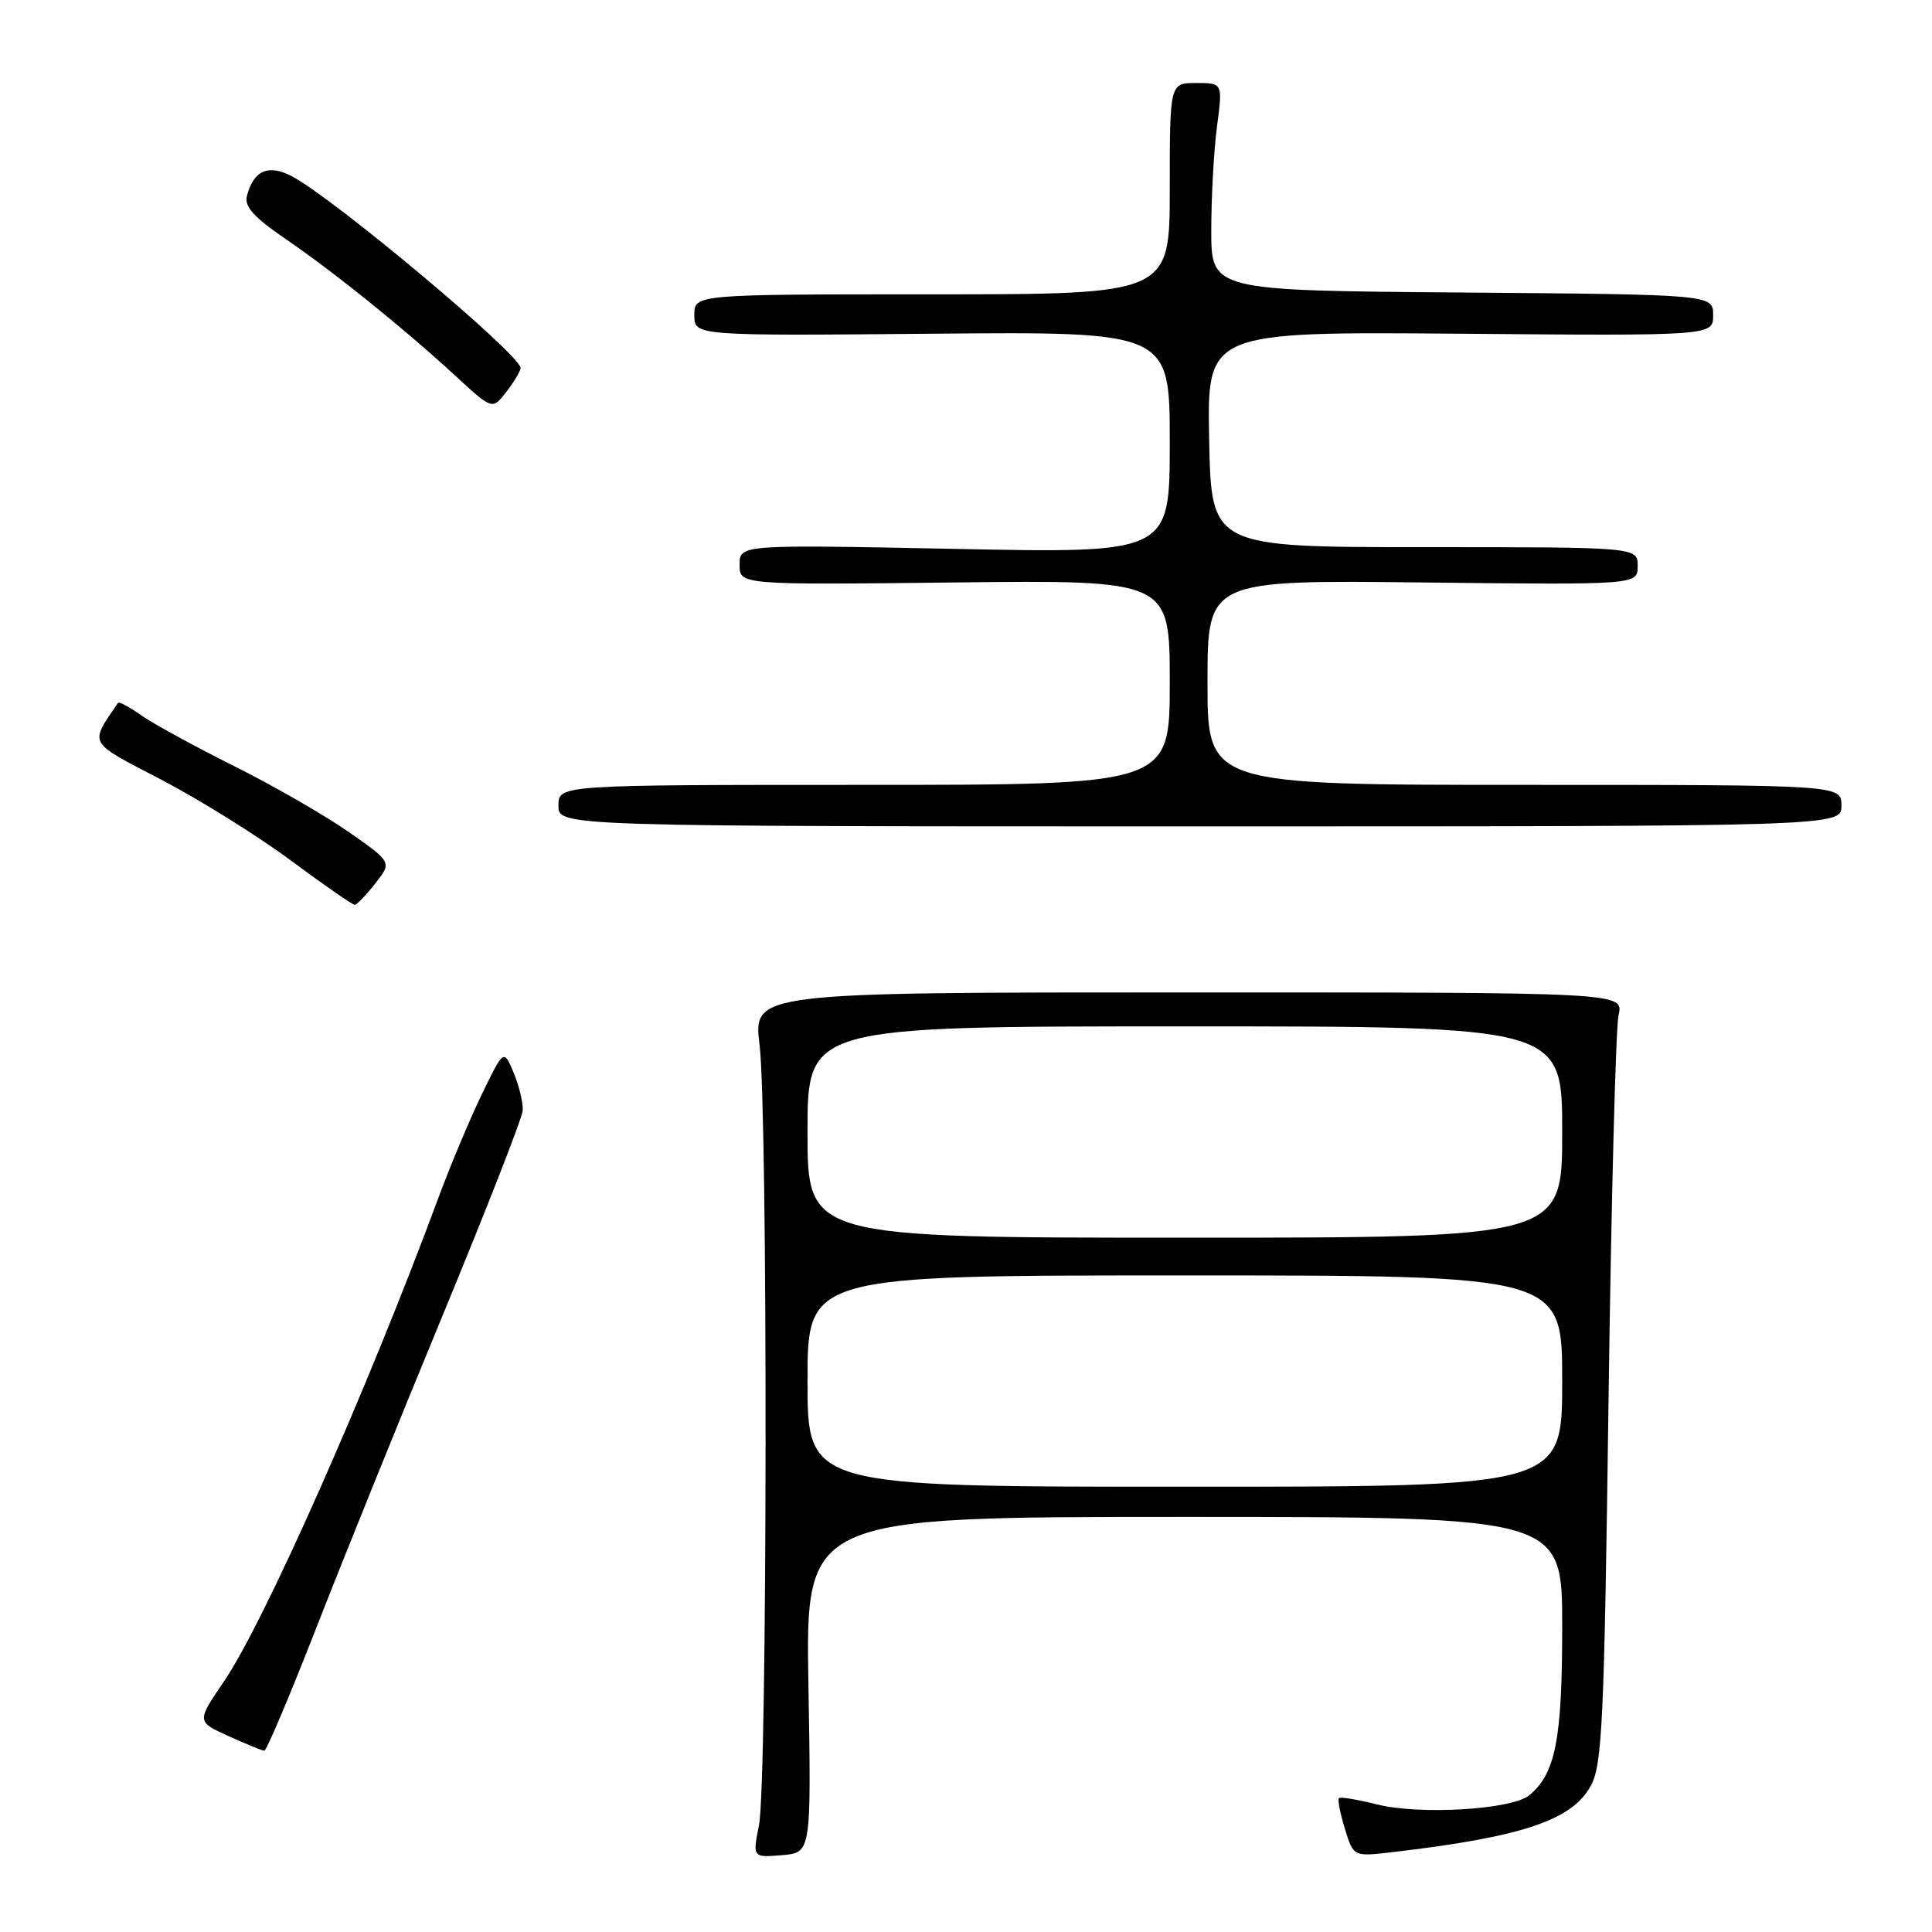<?xml version="1.0" encoding="UTF-8" standalone="no"?>
<!DOCTYPE svg PUBLIC "-//W3C//DTD SVG 1.1//EN" "http://www.w3.org/Graphics/SVG/1.1/DTD/svg11.dtd" >
<svg xmlns="http://www.w3.org/2000/svg" xmlns:xlink="http://www.w3.org/1999/xlink" version="1.1" viewBox="0 0 256 256">
 <g >
 <path fill="currentColor"
d=" M 107.12 223.25 C 106.75 201.00 106.75 201.00 156.87 201.00 C 207.00 201.00 207.00 201.00 207.00 215.53 C 207.00 230.47 206.12 235.00 202.64 237.88 C 200.34 239.79 188.11 240.52 182.43 239.09 C 179.86 238.44 177.60 238.07 177.41 238.26 C 177.22 238.45 177.58 240.27 178.20 242.31 C 179.34 246.02 179.34 246.02 184.42 245.43 C 201.69 243.41 208.28 241.21 210.79 236.63 C 212.31 233.85 212.57 228.15 213.14 185.50 C 213.50 159.10 214.09 136.15 214.47 134.50 C 215.15 131.50 215.15 131.50 157.47 131.50 C 99.79 131.50 99.79 131.50 100.65 138.50 C 101.75 147.56 101.69 236.16 100.57 241.82 C 99.72 246.14 99.72 246.14 103.61 245.82 C 107.50 245.50 107.50 245.50 107.12 223.25 Z  M 41.89 215.75 C 45.38 206.81 52.93 188.13 58.68 174.23 C 64.43 160.32 69.19 148.15 69.26 147.16 C 69.34 146.18 68.80 143.94 68.08 142.19 C 66.76 139.01 66.76 139.01 63.91 144.87 C 62.34 148.09 59.74 154.27 58.13 158.61 C 48.66 184.20 35.03 214.94 29.67 222.81 C 26.05 228.12 26.05 228.12 30.28 230.04 C 32.60 231.09 34.74 231.97 35.02 231.98 C 35.31 231.99 38.40 224.69 41.89 215.75 Z  M 49.72 117.07 C 51.94 114.25 51.94 114.25 46.22 110.25 C 43.07 108.05 36.23 104.11 31.00 101.50 C 25.77 98.89 20.24 95.86 18.69 94.77 C 17.15 93.68 15.77 92.94 15.64 93.14 C 11.83 98.73 11.51 98.17 21.37 103.31 C 26.39 105.93 34.10 110.73 38.50 113.99 C 42.90 117.25 46.73 119.91 47.00 119.90 C 47.27 119.90 48.50 118.62 49.72 117.07 Z  M 244.00 106.75 C 244.00 104.00 244.00 104.00 202.00 104.00 C 160.00 104.00 160.00 104.00 160.00 90.43 C 160.00 76.86 160.00 76.86 188.50 77.18 C 217.00 77.50 217.00 77.50 217.00 75.00 C 217.00 72.50 217.00 72.50 188.75 72.50 C 160.50 72.50 160.50 72.50 160.22 58.22 C 159.94 43.95 159.94 43.95 193.47 44.22 C 227.00 44.50 227.00 44.50 227.00 41.76 C 227.00 39.03 227.00 39.03 193.75 38.76 C 160.50 38.50 160.50 38.50 160.50 30.50 C 160.50 26.10 160.84 19.91 161.26 16.75 C 162.02 11.00 162.02 11.00 158.51 11.00 C 155.00 11.00 155.00 11.00 155.00 25.00 C 155.00 39.00 155.00 39.00 123.50 39.00 C 92.00 39.00 92.00 39.00 92.00 41.75 C 92.00 44.50 92.00 44.50 123.50 44.22 C 155.00 43.94 155.00 43.94 155.00 58.63 C 155.00 73.31 155.00 73.31 126.50 72.73 C 98.00 72.16 98.00 72.16 98.00 74.83 C 98.00 77.50 98.00 77.50 126.50 77.18 C 155.00 76.86 155.00 76.86 155.00 90.43 C 155.00 104.00 155.00 104.00 114.50 104.00 C 74.00 104.00 74.00 104.00 74.00 106.75 C 74.00 109.50 74.00 109.50 159.00 109.50 C 244.00 109.50 244.00 109.50 244.00 106.75 Z  M 68.98 48.77 C 69.03 47.06 44.30 26.32 38.68 23.36 C 35.57 21.72 33.61 22.57 32.72 25.95 C 32.35 27.36 33.62 28.78 37.84 31.66 C 44.33 36.11 53.41 43.42 60.38 49.83 C 65.25 54.32 65.25 54.32 67.10 51.91 C 68.12 50.58 68.97 49.17 68.98 48.77 Z  M 107.00 183.00 C 107.00 169.00 107.00 169.00 157.00 169.00 C 207.00 169.00 207.00 169.00 207.00 183.00 C 207.00 197.00 207.00 197.00 157.00 197.00 C 107.00 197.00 107.00 197.00 107.00 183.00 Z  M 107.00 150.00 C 107.00 136.00 107.00 136.00 157.00 136.00 C 207.00 136.00 207.00 136.00 207.00 150.00 C 207.00 164.00 207.00 164.00 157.00 164.00 C 107.00 164.00 107.00 164.00 107.00 150.00 Z "/>
</g>
</svg>